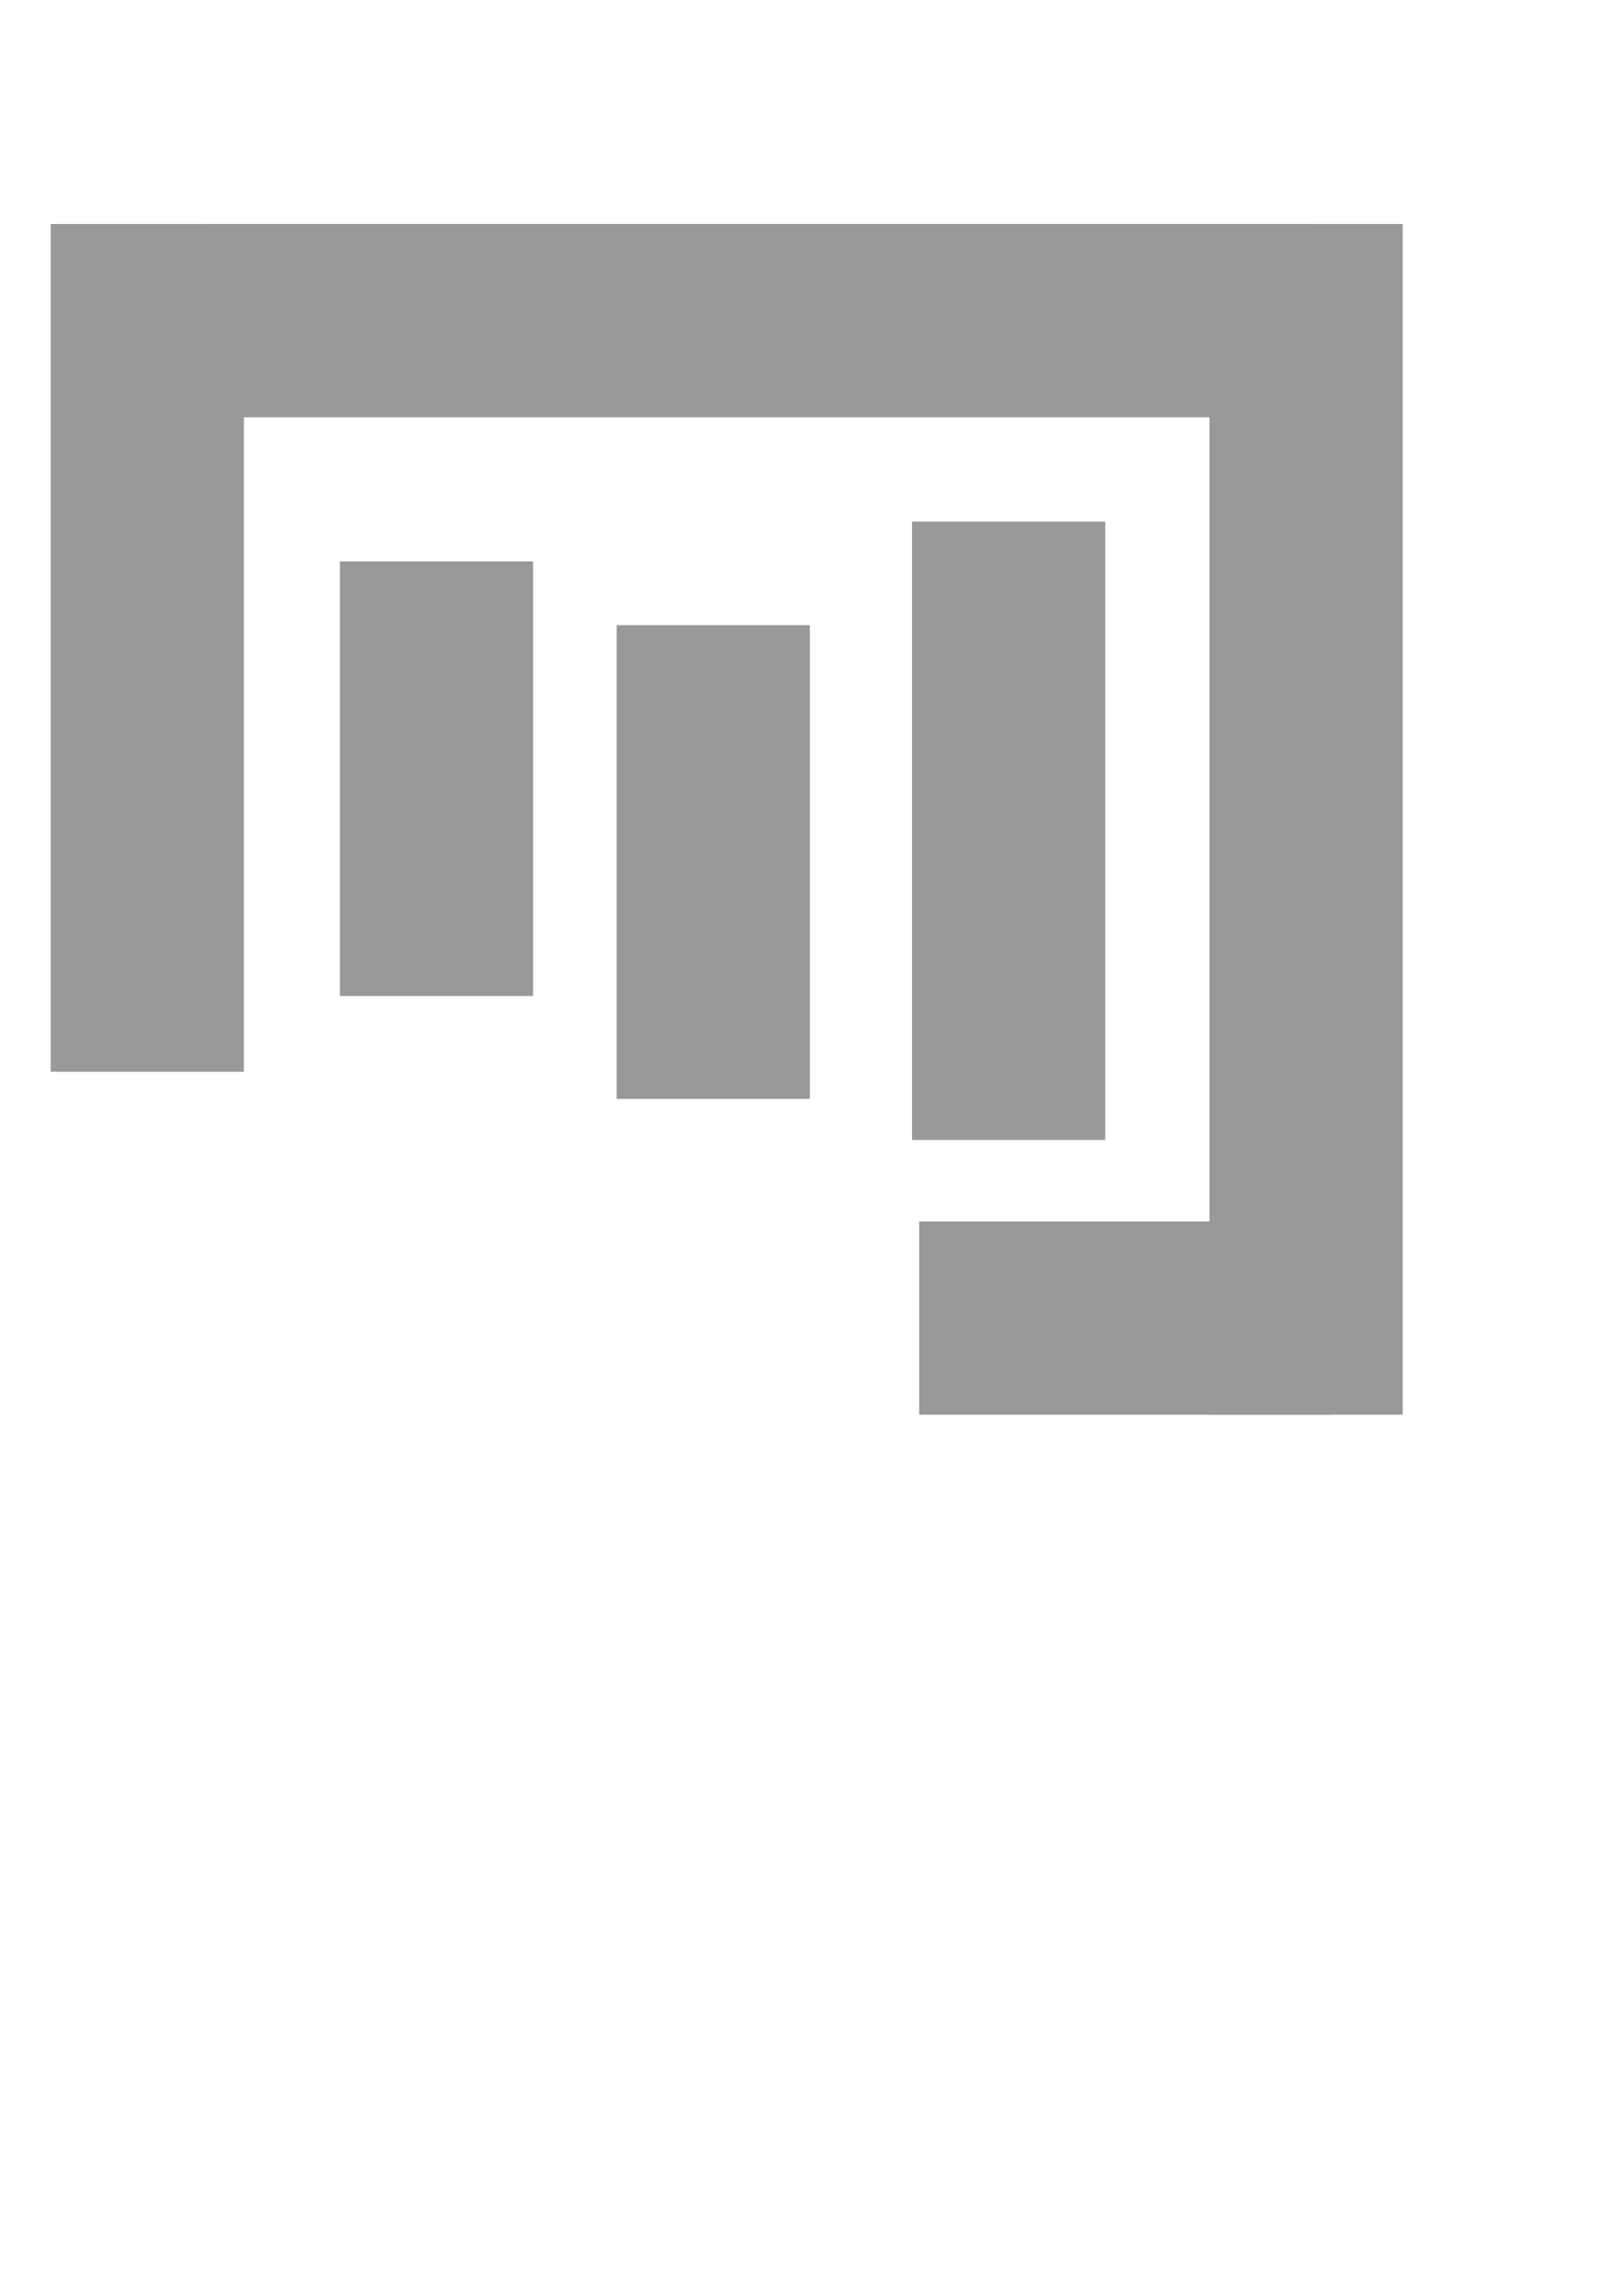 <?xml version="1.0" encoding="UTF-8" standalone="no"?>
<!-- Created with Inkscape (http://www.inkscape.org/) -->

<svg
   xmlns:dc="http://purl.org/dc/elements/1.1/"
   xmlns:cc="http://creativecommons.org/ns#"
   xmlns:rdf="http://www.w3.org/1999/02/22-rdf-syntax-ns#"
   xmlns:svg="http://www.w3.org/2000/svg"
   xmlns="http://www.w3.org/2000/svg"
   xmlns:sodipodi="http://sodipodi.sourceforge.net/DTD/sodipodi-0.dtd"
   xmlns:inkscape="http://www.inkscape.org/namespaces/inkscape"
   width="210mm"
   height="297mm"
   viewBox="0 0 210 297"
   version="1.1"
   id="svg8"
   inkscape:version="0.92.3 (2405546, 2018-03-11)"
   sodipodi:docname="l2-1.svg">
  <defs
     id="defs2" />
  <sodipodi:namedview
     id="base"
     pagecolor="#ffffff"
     bordercolor="#666666"
     borderopacity="1.0"
     inkscape:pageopacity="0.0"
     inkscape:pageshadow="2"
     inkscape:zoom="0.98994949"
     inkscape:cx="433.89616"
     inkscape:cy="714.43352"
     inkscape:document-units="mm"
     inkscape:current-layer="layer1"
     showgrid="false"
     inkscape:window-width="1920"
     inkscape:window-height="1017"
     inkscape:window-x="-8"
     inkscape:window-y="-8"
     inkscape:window-maximized="1" />
  <g
     inkscape:label="Capa 1"
     inkscape:groupmode="layer"
     id="layer1">
    <path
       style="fill:#999999;stroke-width:0.183"
       d="M 43.975,100.739 V 72.632 H 56.475 68.975 V 100.739 128.845 H 56.475 43.975 Z"
       id="path12"
       inkscape:connector-curvature="0" />
    <path
       inkscape:connector-curvature="0"
       id="path14"
       d="M 79.789,111.515 V 80.87 H 92.289 104.789 V 111.515 142.161 H 92.289 79.789 Z"
       style="fill:#999999;stroke-width:0.191" />
    <path
       style="fill:#999999;stroke-width:0.219"
       d="M 118.009,107.469 V 67.469 h 12.5 12.5 v 40 40 h -12.5 -12.5 z"
       id="path16"
       inkscape:connector-curvature="0" />
    <path
       inkscape:connector-curvature="0"
       id="path18"
       d="M 6.558,83.815 V 28.982 H 19.058 31.558 V 83.815 138.649 H 19.058 6.558 Z"
       style="fill:#999999;stroke-width:0.256" />
    <rect
       style="fill:#0000ad;fill-opacity:0.039;stroke-width:0.265"
       id="rect22"
       width="12.027"
       height="2.673"
       x="83.655"
       y="31.869" />
    <path
       style="fill:#999999;stroke-width:0.293"
       d="m 26.212,41.482 v -12.5 h 71.939 71.939 v 12.5 12.5 H 98.151 26.212 Z"
       id="path33"
       inkscape:connector-curvature="0" />
    <path
       inkscape:connector-curvature="0"
       id="path35"
       d="M 156.496,105.999 V 28.982 h 12.5 12.5 v 77.017 77.017 h -12.5 -12.5 z"
       style="fill:#999999;stroke-width:0.303" />
    <path
       inkscape:connector-curvature="0"
       id="path37"
       d="m 118.934,170.516 v -12.5 h 26.665 26.665 v 12.5 12.5 h -26.665 -26.665 z"
       style="fill:#999999;stroke-width:0.178" />
  </g>
</svg>
